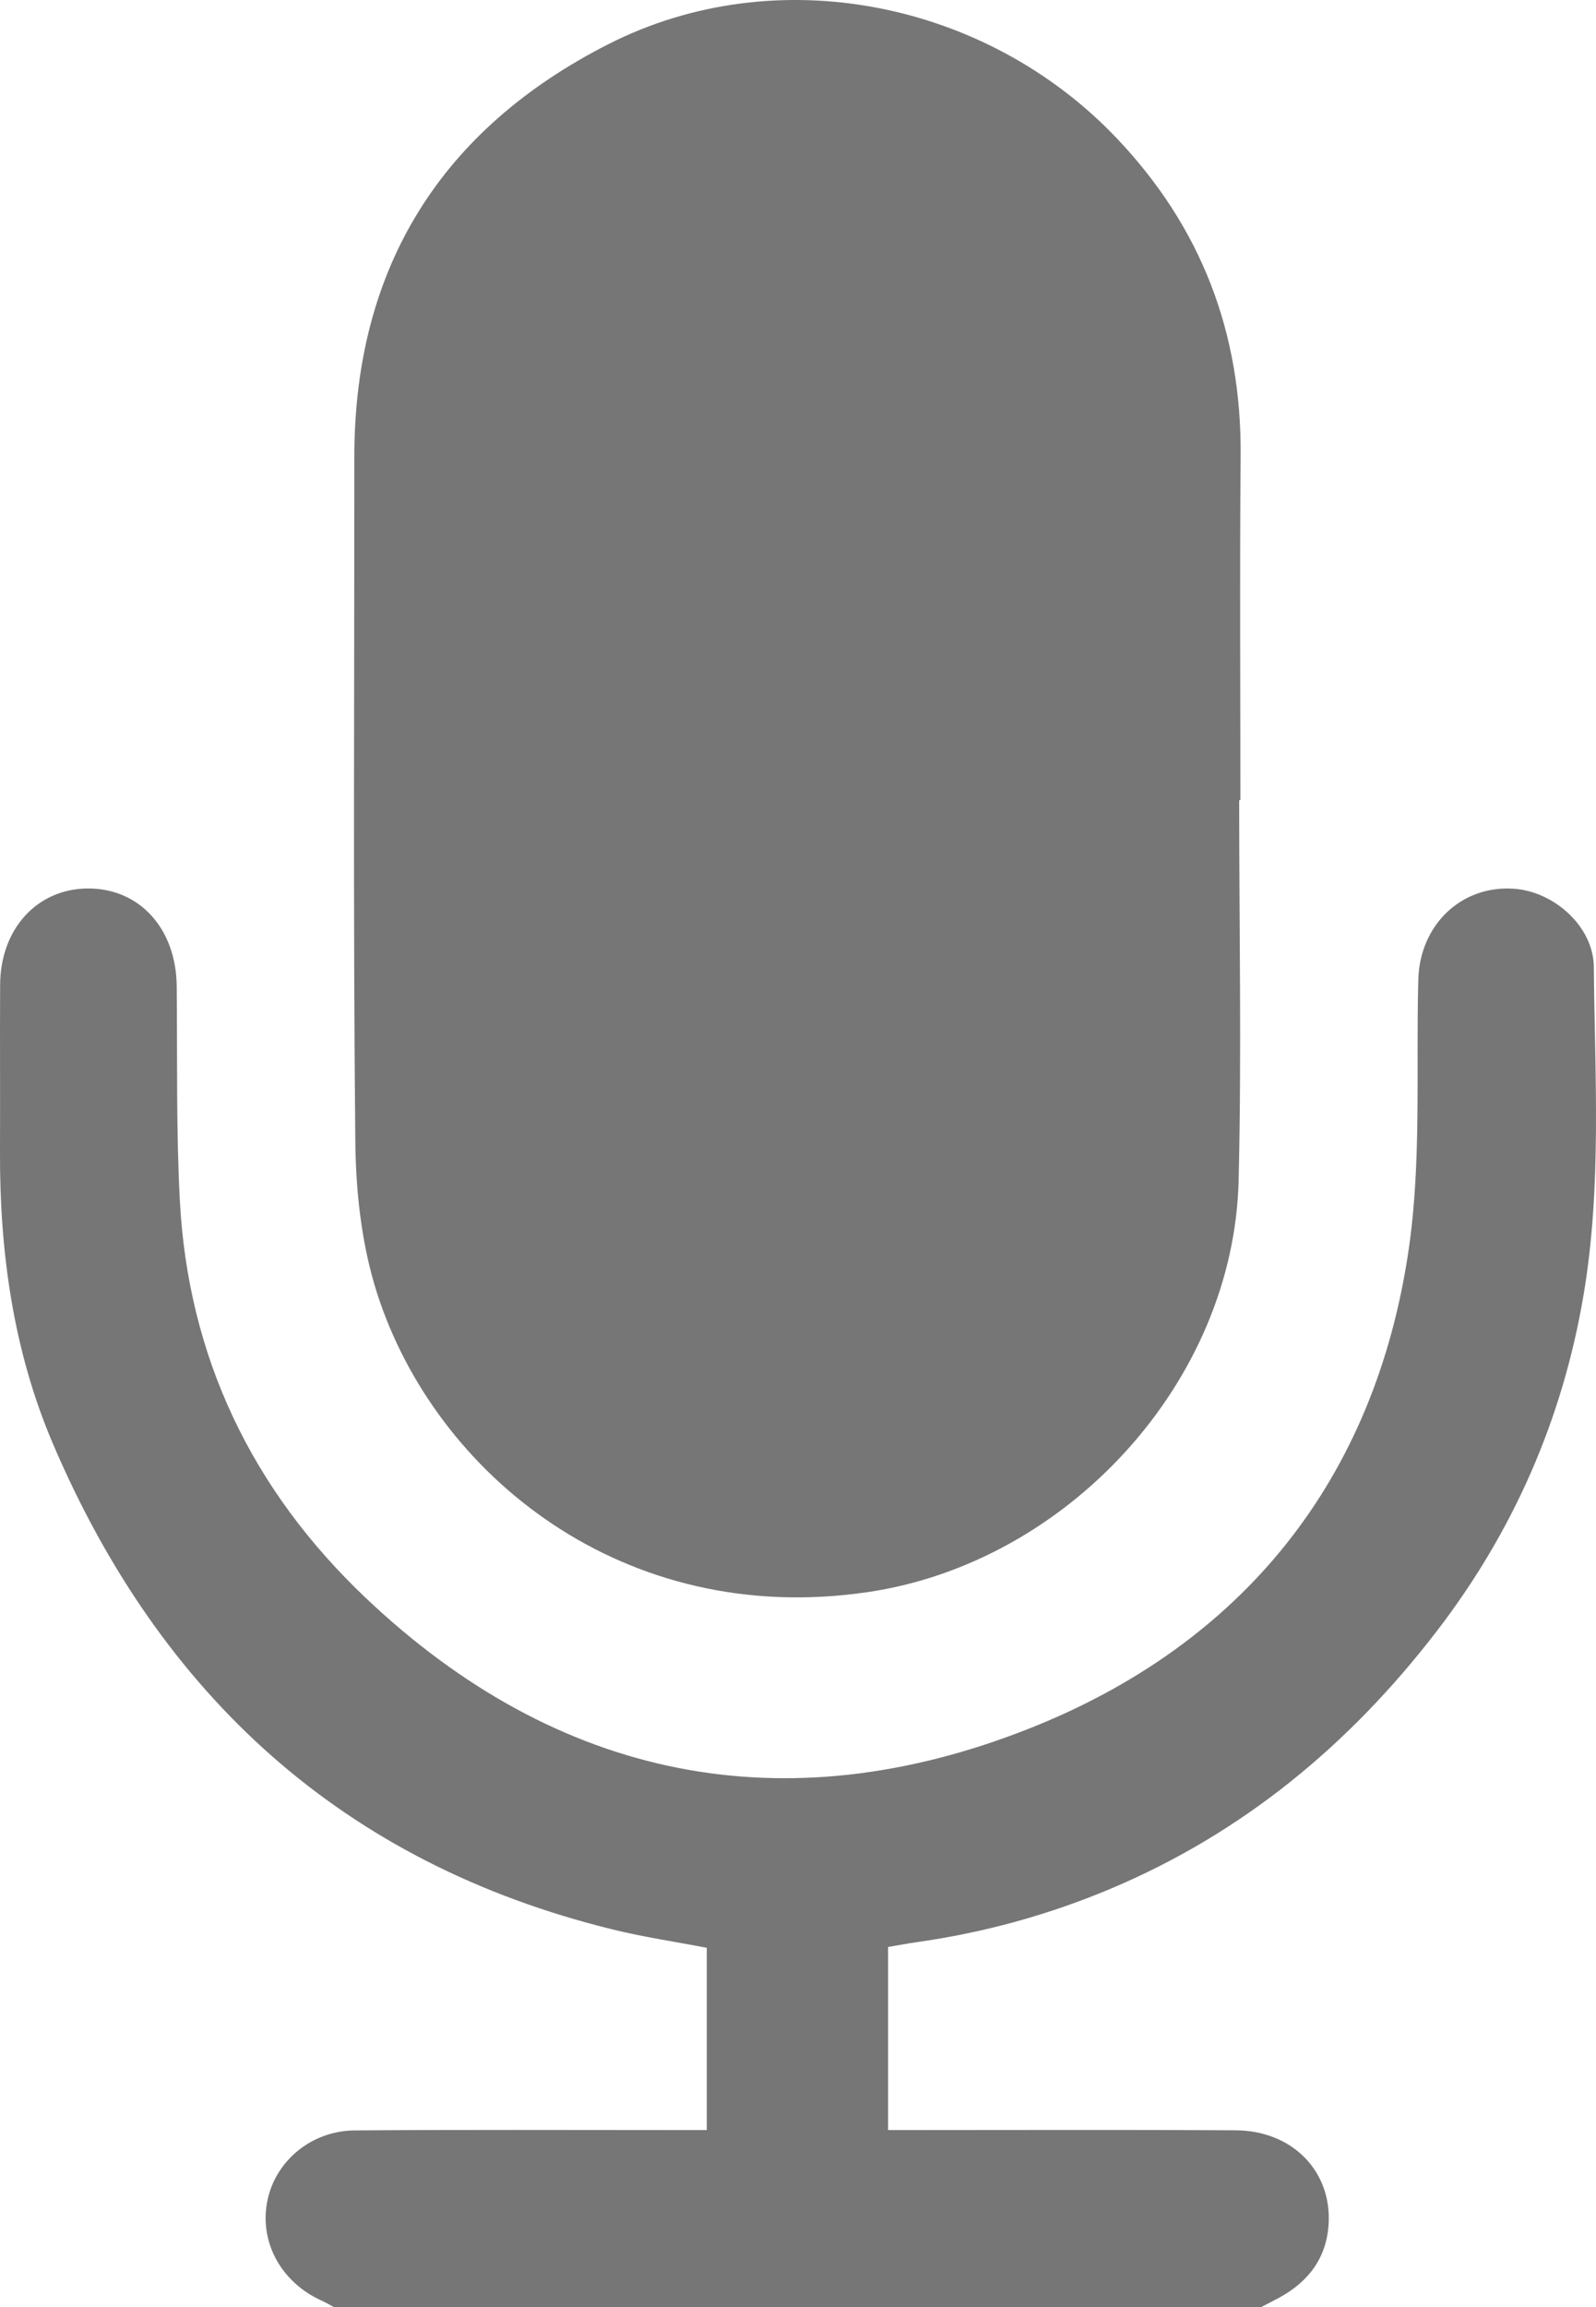 <?xml version="1.0" encoding="UTF-8"?>
<svg id="Layer_1" data-name="Layer 1" xmlns="http://www.w3.org/2000/svg" viewBox="0 0 262.73 379.6">
  <defs>
    <style>
      .cls-1 {
        fill: #767676;
      }
    </style>
  </defs>
  <path class="cls-1" d="M54.95,379.6c-.62-.33-1.23-.7-1.87-.99-6.63-2.94-10.3-9.39-9.14-16.11,1.16-6.71,7.15-11.9,14.43-11.96,17.78-.14,35.56-.06,53.34-.06,1.46,0,2.91,0,4.64,0v-29.99c-5.13-.99-10.36-1.76-15.46-3.01-44.37-10.88-74.45-38.46-92.17-79.91C2.2,222.32-.07,206.03,0,189.45c.04-9.14-.03-18.27,.02-27.41,.05-9.22,6.1-15.81,14.44-15.85,8.51-.04,14.53,6.6,14.63,16.06,.12,11.72-.1,23.47,.51,35.17,1.33,25.85,11.89,47.73,30.52,65.42,31.7,30.1,69.05,37.44,109.14,21.64,35.2-13.87,57.12-40.89,62.65-78.99,2.11-14.55,1.17-29.54,1.57-44.33,.25-8.99,7.08-15.52,15.72-14.93,6.66,.46,13.11,6.25,13.17,12.84,.17,18,1.33,36.08-1.68,53.96-3.44,20.43-11.55,38.94-24.18,55.37-14.32,18.63-31.9,33.21-53.72,42.39-10.28,4.32-20.95,7.24-32,8.79-1.46,.21-2.91,.49-4.6,.78v30.12c1.44,0,2.86,0,4.28,0,17.66,0,35.31-.07,52.97,.04,9.25,.06,15.74,6.65,15.28,15.31-.3,5.68-3.34,9.65-8.25,12.29-.95,.51-1.91,.99-2.86,1.49H54.95Z"/>
  <path class="cls-1" d="M203.99,131.65c0,20.86,.41,41.73-.09,62.57-.8,33.21-28.21,62.93-61.09,67.75-40.16,5.9-71.13-19.34-80.72-49.13-2.56-7.95-3.52-16.7-3.6-25.1-.37-37.52-.15-75.04-.16-112.57,0-31.21,14.35-53.92,41.78-67.88C127.74-6.78,162.31,.14,183.78,22.69c13.99,14.69,20.62,32.09,20.45,52.31-.16,18.88-.04,37.77-.04,56.65-.07,0-.14,0-.2,0Z"/>
</svg>